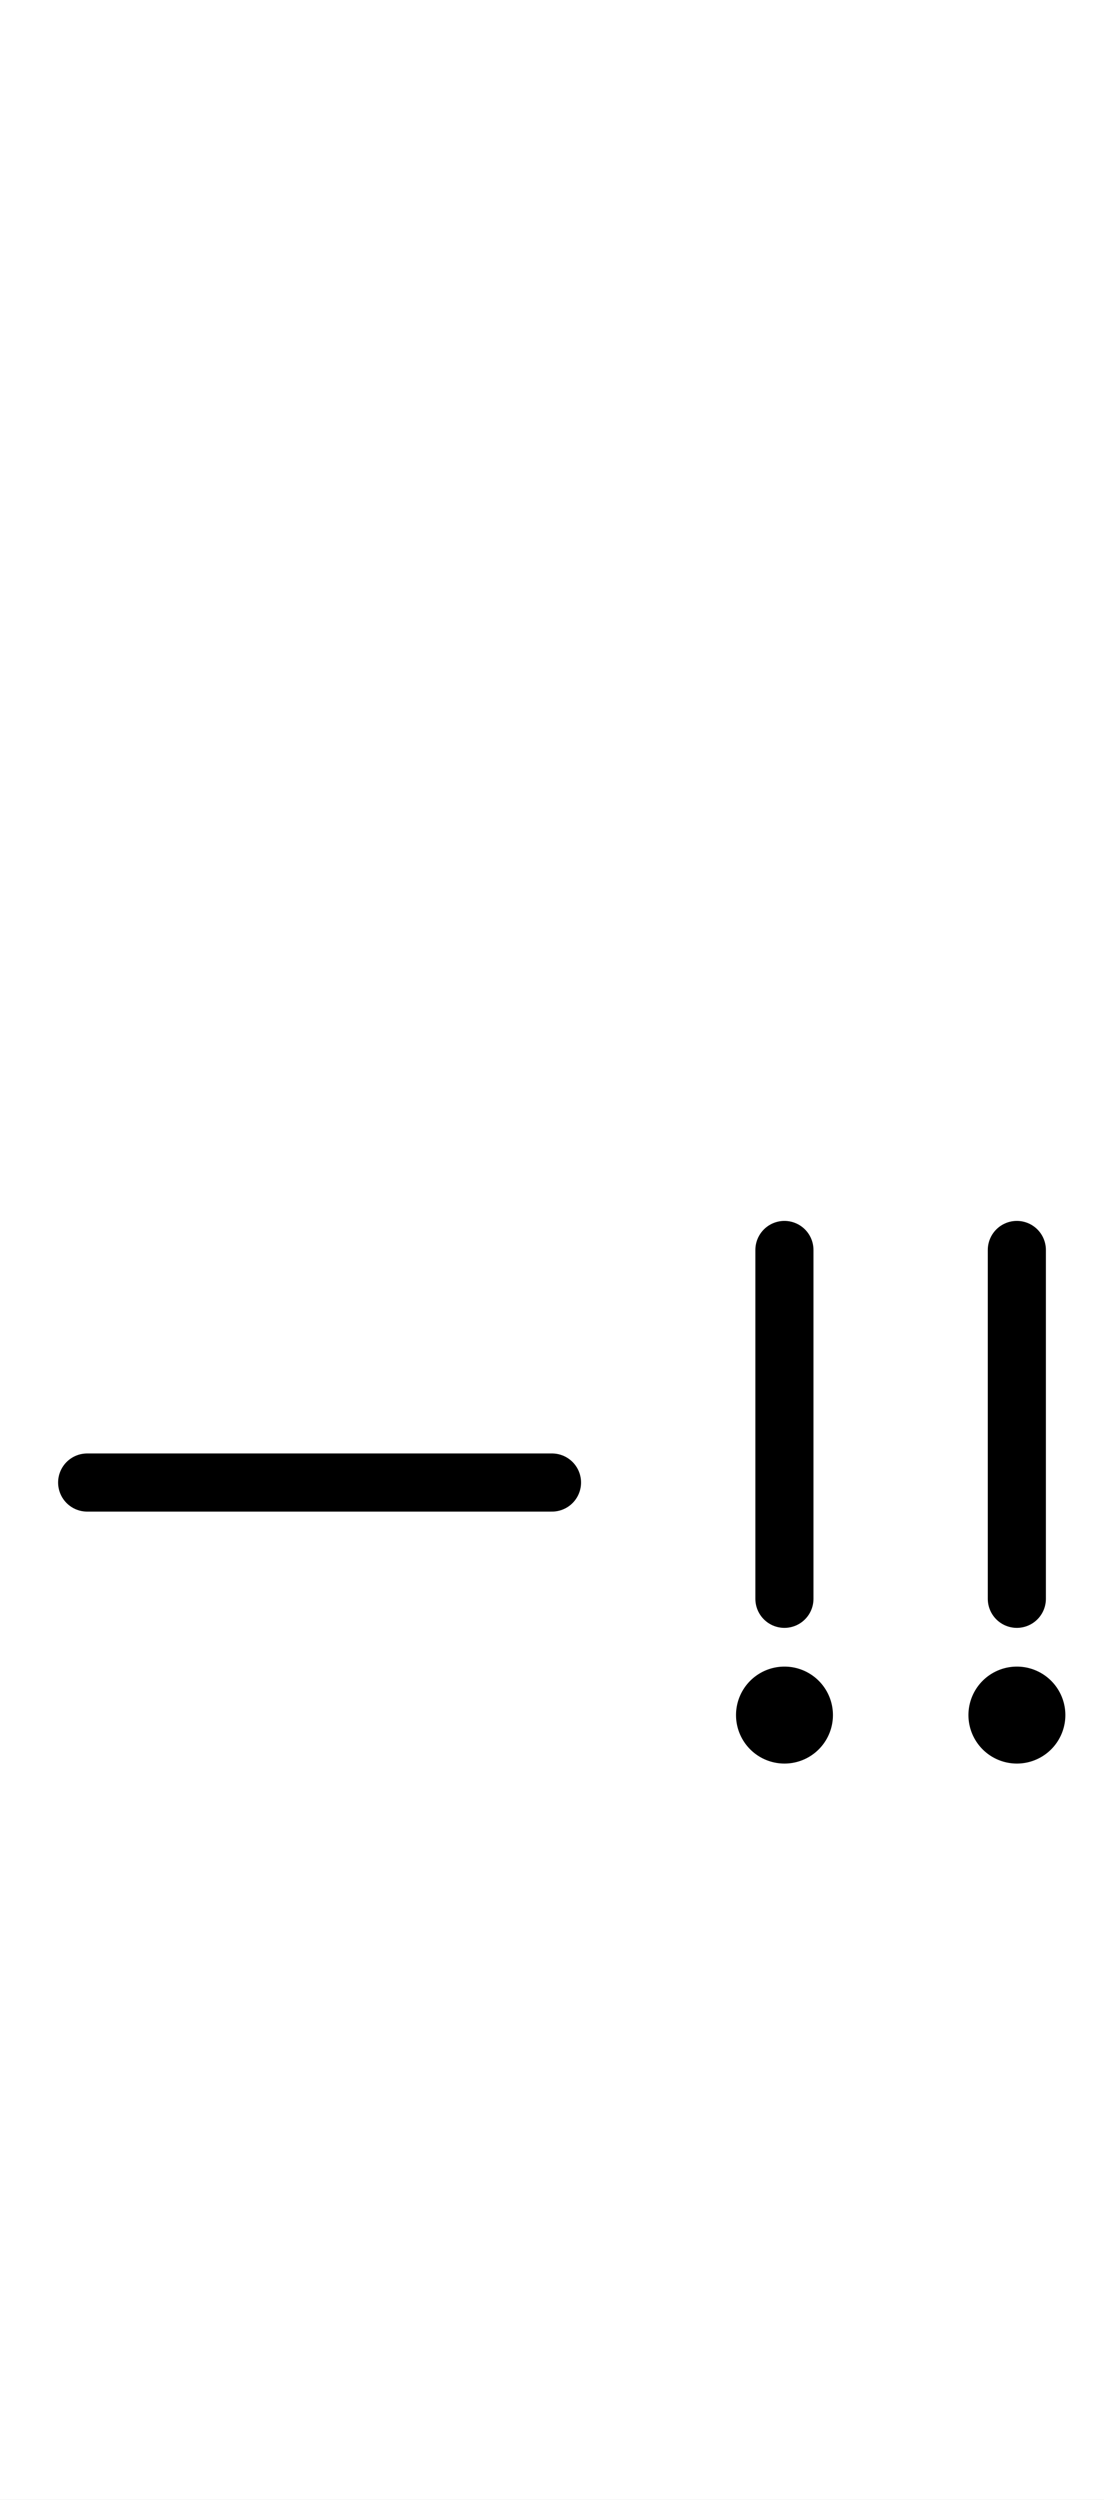 <?xml version="1.0" encoding="utf-8" standalone="yes"?>
<svg xmlns="http://www.w3.org/2000/svg" version="1.1" baseProfile="tiny" width="256.5" height="580.5" viewBox="-0.75 -0.75 9.5 21.5" fill="none" stroke="#000000" stroke-linejoin="round" stroke-linecap="round" stroke-width="0.5">
    <rect x="-0.75" y="-0.75" width="9.5" height="21.5" fill="#808080" stroke="none"/>
    <title>15722. no-(exclamatory)</title>
    <desc>https://www.xelify.se/blissdictionary</desc>
    <rect x="-0.75" y="-0.75" width="100%" height="100%" stroke="none" fill="#ffffff"/>
    <path d="M0,12H4"></path>
    <path d="M6,10V13"></path>
    <path stroke-width="0.417" d="M5.792,14a0.208,0.208 0 1,1 0.417,0a0.208,0.208 0 1,1 -0.417,0"></path>
    <path d=""></path><path d="M8,10V13"></path>
    <path stroke-width="0.417" d="M7.792,14a0.208,0.208 0 1,1 0.417,0a0.208,0.208 0 1,1 -0.417,0"></path>


</svg>